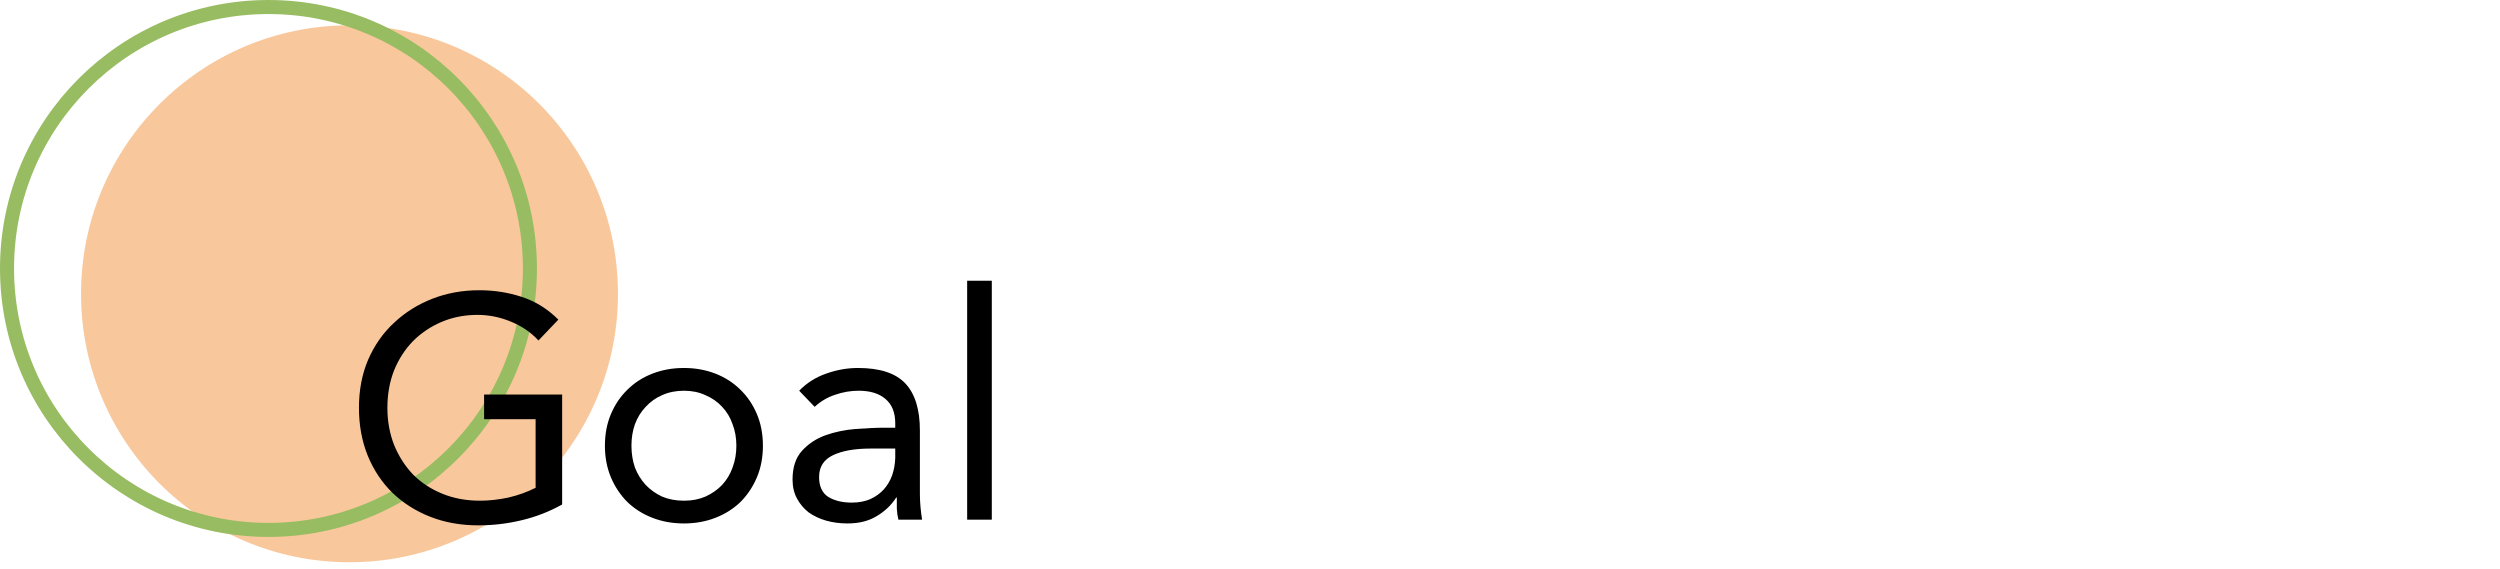 <svg width="356" height="81" viewBox="0 0 356 81" fill="none" xmlns="http://www.w3.org/2000/svg">
<circle cx="49.77" cy="41.836" r="38.23" fill="#ED7608" fill-opacity="0.4"/>
<circle cx="38.23" cy="38.23" r="37.23" stroke="#98BC61" stroke-width="2"/>
<path d="M80.05 71.84C78.22 72.86 76.285 73.61 74.245 74.09C72.235 74.57 70.195 74.81 68.125 74.81C65.635 74.81 63.355 74.405 61.285 73.595C59.215 72.785 57.415 71.645 55.885 70.175C54.385 68.705 53.215 66.95 52.375 64.91C51.535 62.84 51.115 60.56 51.115 58.07C51.115 55.55 51.55 53.27 52.42 51.23C53.32 49.16 54.55 47.405 56.11 45.965C57.67 44.495 59.485 43.355 61.555 42.545C63.625 41.735 65.86 41.33 68.26 41.33C70.36 41.33 72.37 41.645 74.29 42.275C76.24 42.905 77.98 43.985 79.51 45.515L76.675 48.485C75.595 47.315 74.275 46.415 72.715 45.785C71.185 45.155 69.61 44.84 67.99 44.84C66.16 44.84 64.465 45.17 62.905 45.83C61.345 46.49 59.98 47.405 58.81 48.575C57.67 49.745 56.77 51.14 56.11 52.76C55.48 54.38 55.165 56.15 55.165 58.07C55.165 59.96 55.48 61.715 56.11 63.335C56.77 64.955 57.67 66.365 58.81 67.565C59.98 68.735 61.375 69.65 62.995 70.31C64.615 70.97 66.4 71.3 68.35 71.3C69.64 71.3 70.99 71.15 72.4 70.85C73.81 70.52 75.1 70.055 76.27 69.455V59.69H68.935V56.18H80.05V71.84ZM86.139 63.47C86.139 61.82 86.424 60.32 86.994 58.97C87.564 57.62 88.344 56.465 89.334 55.505C90.324 54.515 91.509 53.75 92.889 53.21C94.269 52.67 95.769 52.4 97.389 52.4C99.009 52.4 100.509 52.67 101.889 53.21C103.269 53.75 104.454 54.515 105.444 55.505C106.434 56.465 107.214 57.62 107.784 58.97C108.354 60.32 108.639 61.82 108.639 63.47C108.639 65.12 108.354 66.62 107.784 67.97C107.214 69.32 106.434 70.49 105.444 71.48C104.454 72.44 103.269 73.19 101.889 73.73C100.509 74.27 99.009 74.54 97.389 74.54C95.769 74.54 94.269 74.27 92.889 73.73C91.509 73.19 90.324 72.44 89.334 71.48C88.344 70.49 87.564 69.32 86.994 67.97C86.424 66.62 86.139 65.12 86.139 63.47ZM89.919 63.47C89.919 64.58 90.084 65.615 90.414 66.575C90.774 67.505 91.284 68.33 91.944 69.05C92.604 69.74 93.384 70.295 94.284 70.715C95.214 71.105 96.249 71.3 97.389 71.3C98.529 71.3 99.549 71.105 100.449 70.715C101.379 70.295 102.174 69.74 102.834 69.05C103.494 68.33 103.989 67.505 104.319 66.575C104.679 65.615 104.859 64.58 104.859 63.47C104.859 62.36 104.679 61.34 104.319 60.41C103.989 59.45 103.494 58.625 102.834 57.935C102.174 57.215 101.379 56.66 100.449 56.27C99.549 55.85 98.529 55.64 97.389 55.64C96.249 55.64 95.214 55.85 94.284 56.27C93.384 56.66 92.604 57.215 91.944 57.935C91.284 58.625 90.774 59.45 90.414 60.41C90.084 61.34 89.919 62.36 89.919 63.47ZM113.803 55.64C114.883 54.53 116.158 53.72 117.628 53.21C119.128 52.67 120.643 52.4 122.173 52.4C125.293 52.4 127.543 53.135 128.923 54.605C130.303 56.075 130.993 58.31 130.993 61.31V70.355C130.993 70.955 131.023 71.585 131.083 72.245C131.143 72.875 131.218 73.46 131.308 74H127.933C127.813 73.52 127.738 72.995 127.708 72.425C127.708 71.825 127.708 71.3 127.708 70.85H127.618C126.928 71.93 125.998 72.815 124.828 73.505C123.688 74.195 122.308 74.54 120.688 74.54C119.608 74.54 118.588 74.405 117.628 74.135C116.698 73.865 115.873 73.475 115.153 72.965C114.463 72.425 113.908 71.765 113.488 70.985C113.068 70.205 112.858 69.305 112.858 68.285C112.858 66.545 113.308 65.18 114.208 64.19C115.108 63.2 116.218 62.465 117.538 61.985C118.888 61.505 120.328 61.205 121.858 61.085C123.418 60.965 124.843 60.905 126.133 60.905H127.483V60.275C127.483 58.745 127.018 57.59 126.088 56.81C125.188 56.03 123.913 55.64 122.263 55.64C121.123 55.64 119.998 55.835 118.888 56.225C117.808 56.585 116.848 57.155 116.008 57.935L113.803 55.64ZM123.973 63.875C121.723 63.875 119.938 64.19 118.618 64.82C117.298 65.45 116.638 66.485 116.638 67.925C116.638 69.245 117.073 70.19 117.943 70.76C118.843 71.3 119.953 71.57 121.273 71.57C122.293 71.57 123.178 71.405 123.928 71.075C124.708 70.715 125.353 70.25 125.863 69.68C126.373 69.11 126.763 68.45 127.033 67.7C127.303 66.92 127.453 66.095 127.483 65.225V63.875H123.973ZM137.723 39.98H141.233V74H137.723V39.98Z" fill="black"/>
</svg>
